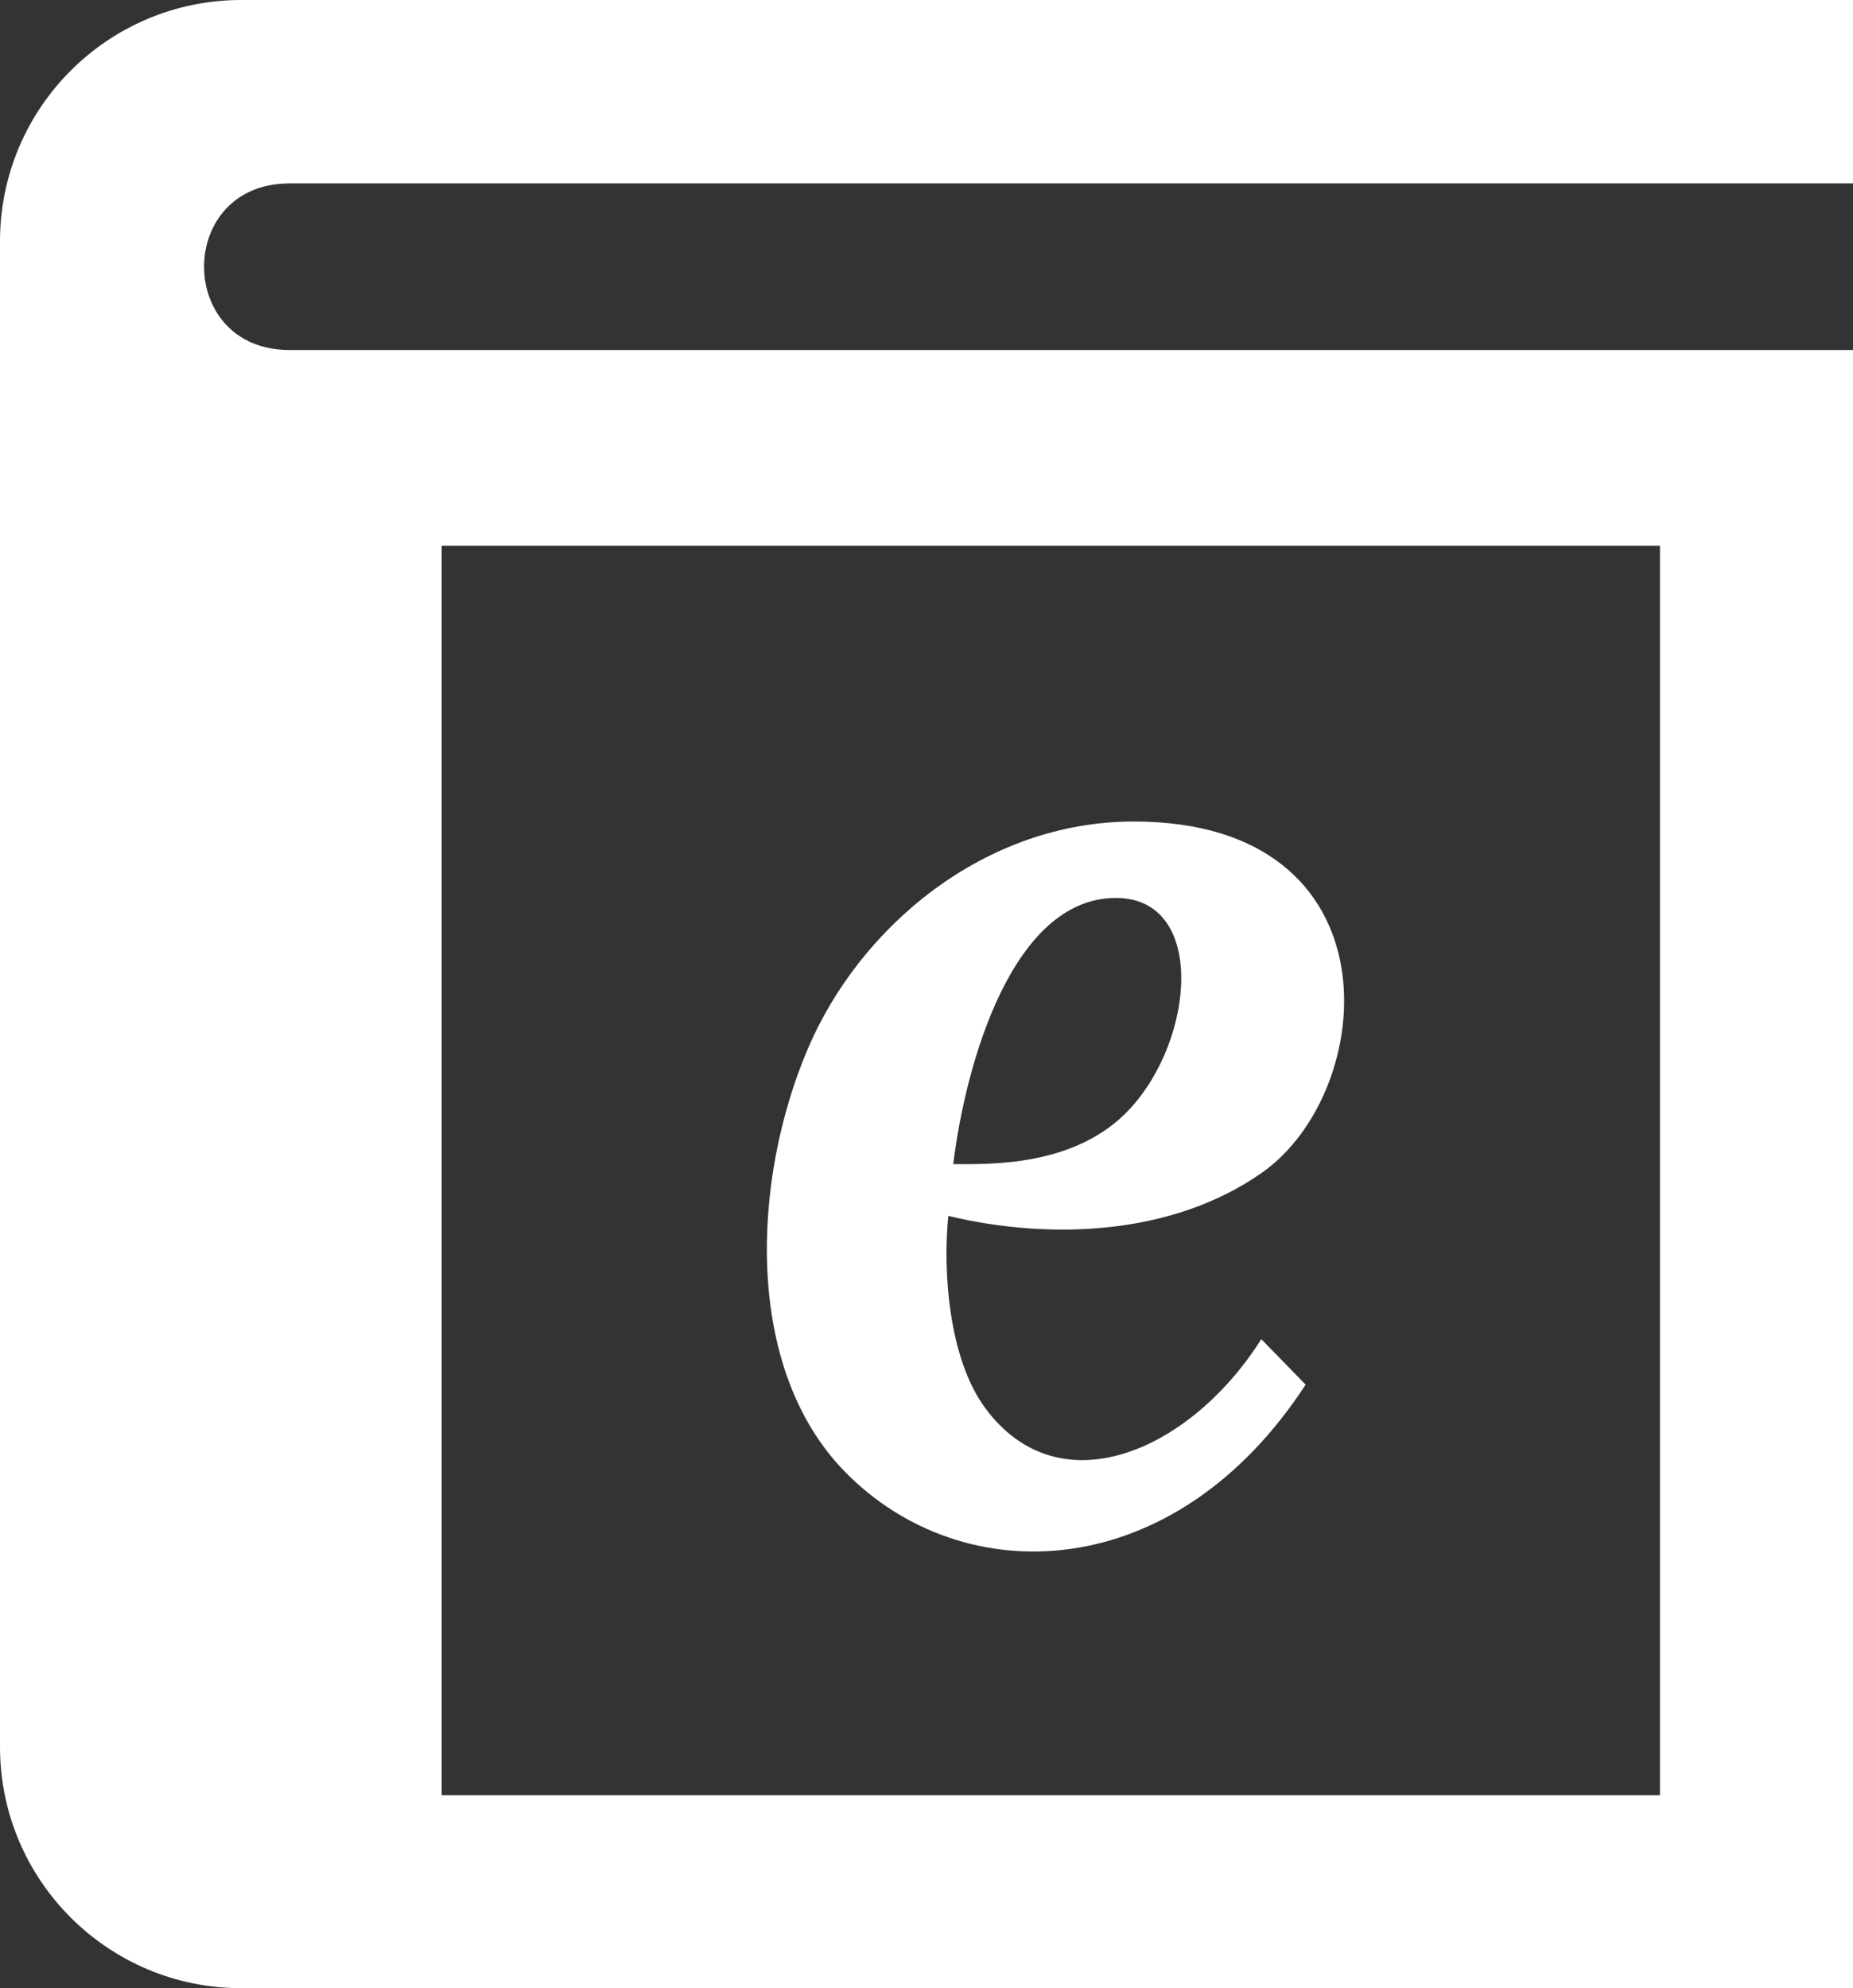 <?xml version="1.0" encoding="utf-8"?>
<!-- Generator: Adobe Illustrator 16.0.0, SVG Export Plug-In . SVG Version: 6.00 Build 0)  -->
<!DOCTYPE svg PUBLIC "-//W3C//DTD SVG 1.1//EN" "http://www.w3.org/Graphics/SVG/1.1/DTD/svg11.dtd">
<svg version="1.1" id="Layer_1" xmlns="http://www.w3.org/2000/svg" xmlns:xlink="http://www.w3.org/1999/xlink" x="0px" y="0px"
	 width="38.214px" height="41px" viewBox="0 0 38.214 41" enable-background="new 0 0 38.214 41" xml:space="preserve">
<rect x="0" y="0" width="38.214" height="41" fill="#333333" stroke="none"/>
<g>
	<defs>
		<rect id="SVGID_1_" width="38.214" height="41"/>
	</defs>
	<clipPath id="SVGID_2_">
		<use xlink:href="#SVGID_1_"  overflow="visible"/>
	</clipPath>
	<path clip-path="url(#SVGID_2_)" fill="#FFFFFF" d="M20.319,29.038c-0.764-1.034-0.874-2.849-0.763-3.964
		c2.1,0.503,4.62,0.408,6.469-0.891c2.408-1.691,2.832-7.242-2.644-7.242c-3.068,0-5.645,2.159-6.722,4.688
		c-1.157,2.716-1.32,6.585,0.762,8.717c2.437,2.494,6.799,2.359,9.505-1.792l-0.915-0.939C24.563,29.912,21.855,31.12,20.319,29.038
		 M23.013,18.517c1.854,0,1.642,2.883,0.292,4.346c-1.118,1.213-2.922,1.143-3.646,1.143C19.916,21.902,20.889,18.517,23.013,18.517
		 M5.971,7.218c-2.35,0-2.35-3.436,0-3.436h32.243V0H4.976C2.228,0,0,2.228,0,4.976v31.048C0,38.772,2.228,41,4.976,41h33.238V7.218
		H5.971z M34.233,37.019H9.108V11.254h25.125V37.019z"/>
</g>
</svg>
